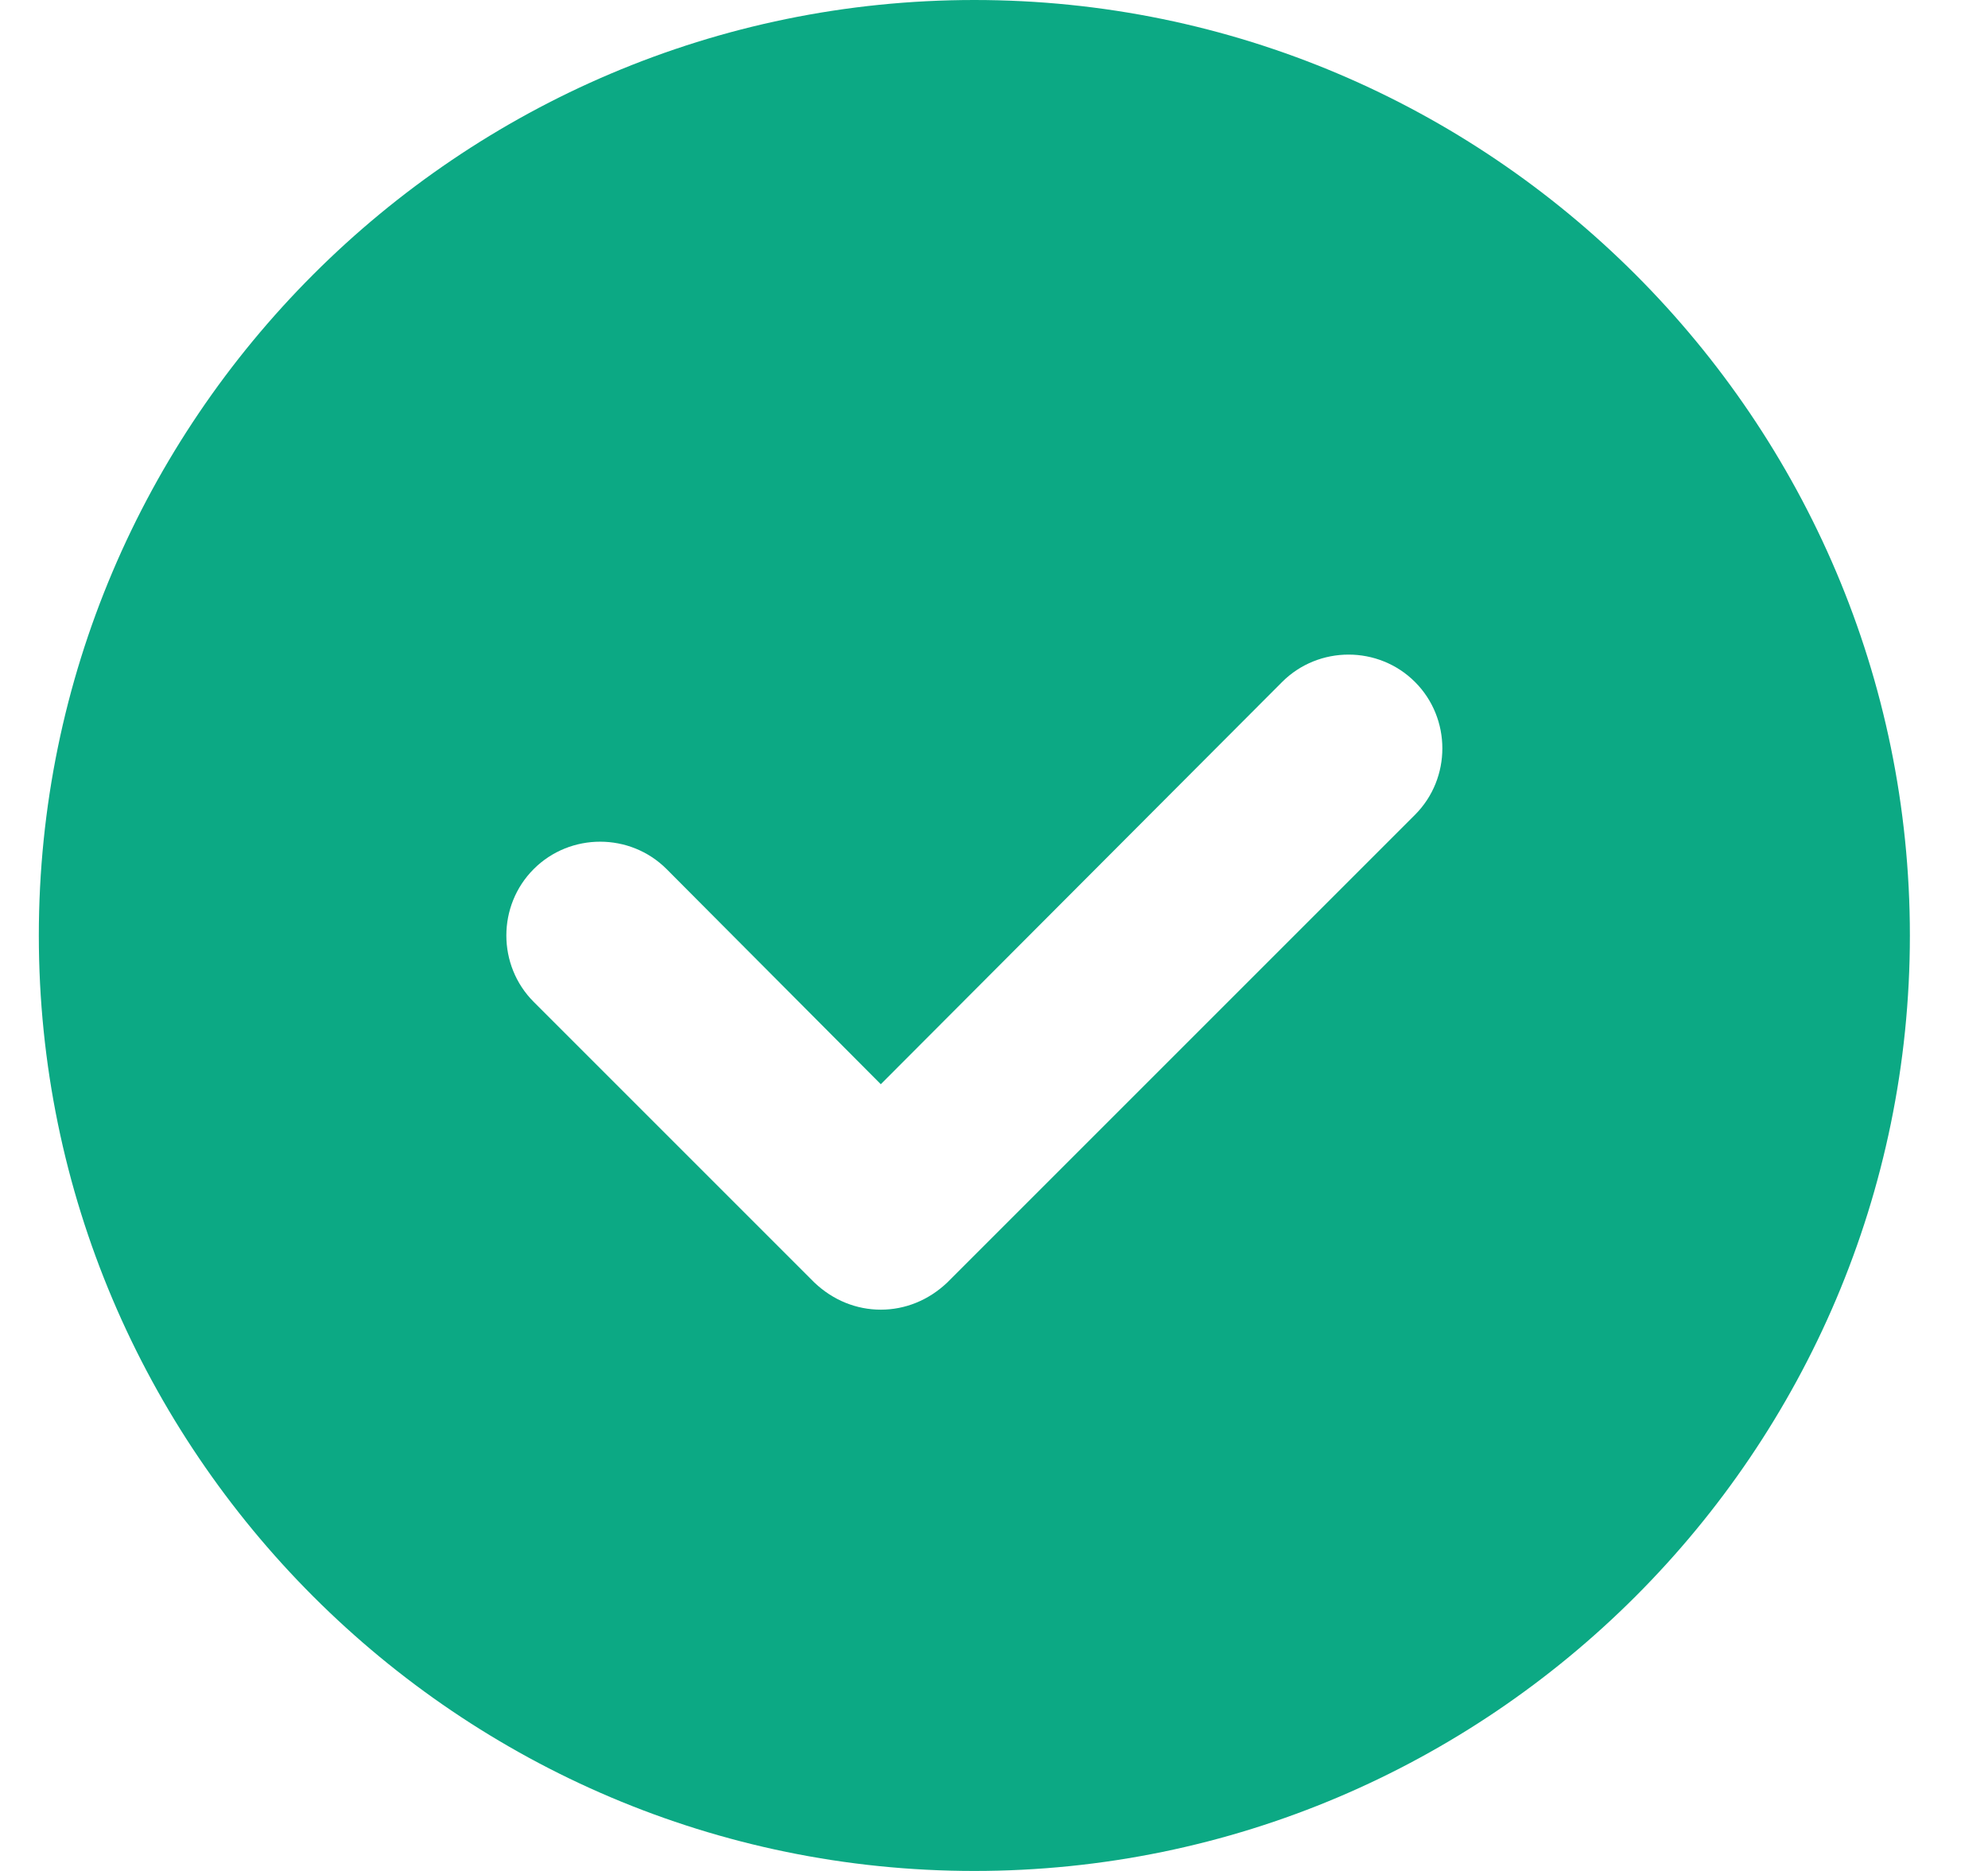 <svg width="17" height="16" viewBox="0 0 17 16" fill="none" xmlns="http://www.w3.org/2000/svg">
<path d="M8.332 0C3.924 0 0.332 3.592 0.332 8C0.332 12.408 3.924 16 8.332 16C12.74 16 16.332 12.408 16.332 8C16.332 3.592 12.74 0 8.332 0ZM12.1 6.968L8.1 10.968C7.94 11.12 7.74 11.2 7.532 11.2C7.324 11.2 7.124 11.12 6.964 10.968L4.564 8.568C4.252 8.256 4.252 7.744 4.564 7.432C4.876 7.12 5.388 7.12 5.7 7.432L7.532 9.272L10.964 5.832C11.276 5.52 11.788 5.52 12.1 5.832C12.412 6.144 12.412 6.656 12.1 6.968Z" fill="#0CA984"/>
</svg>

